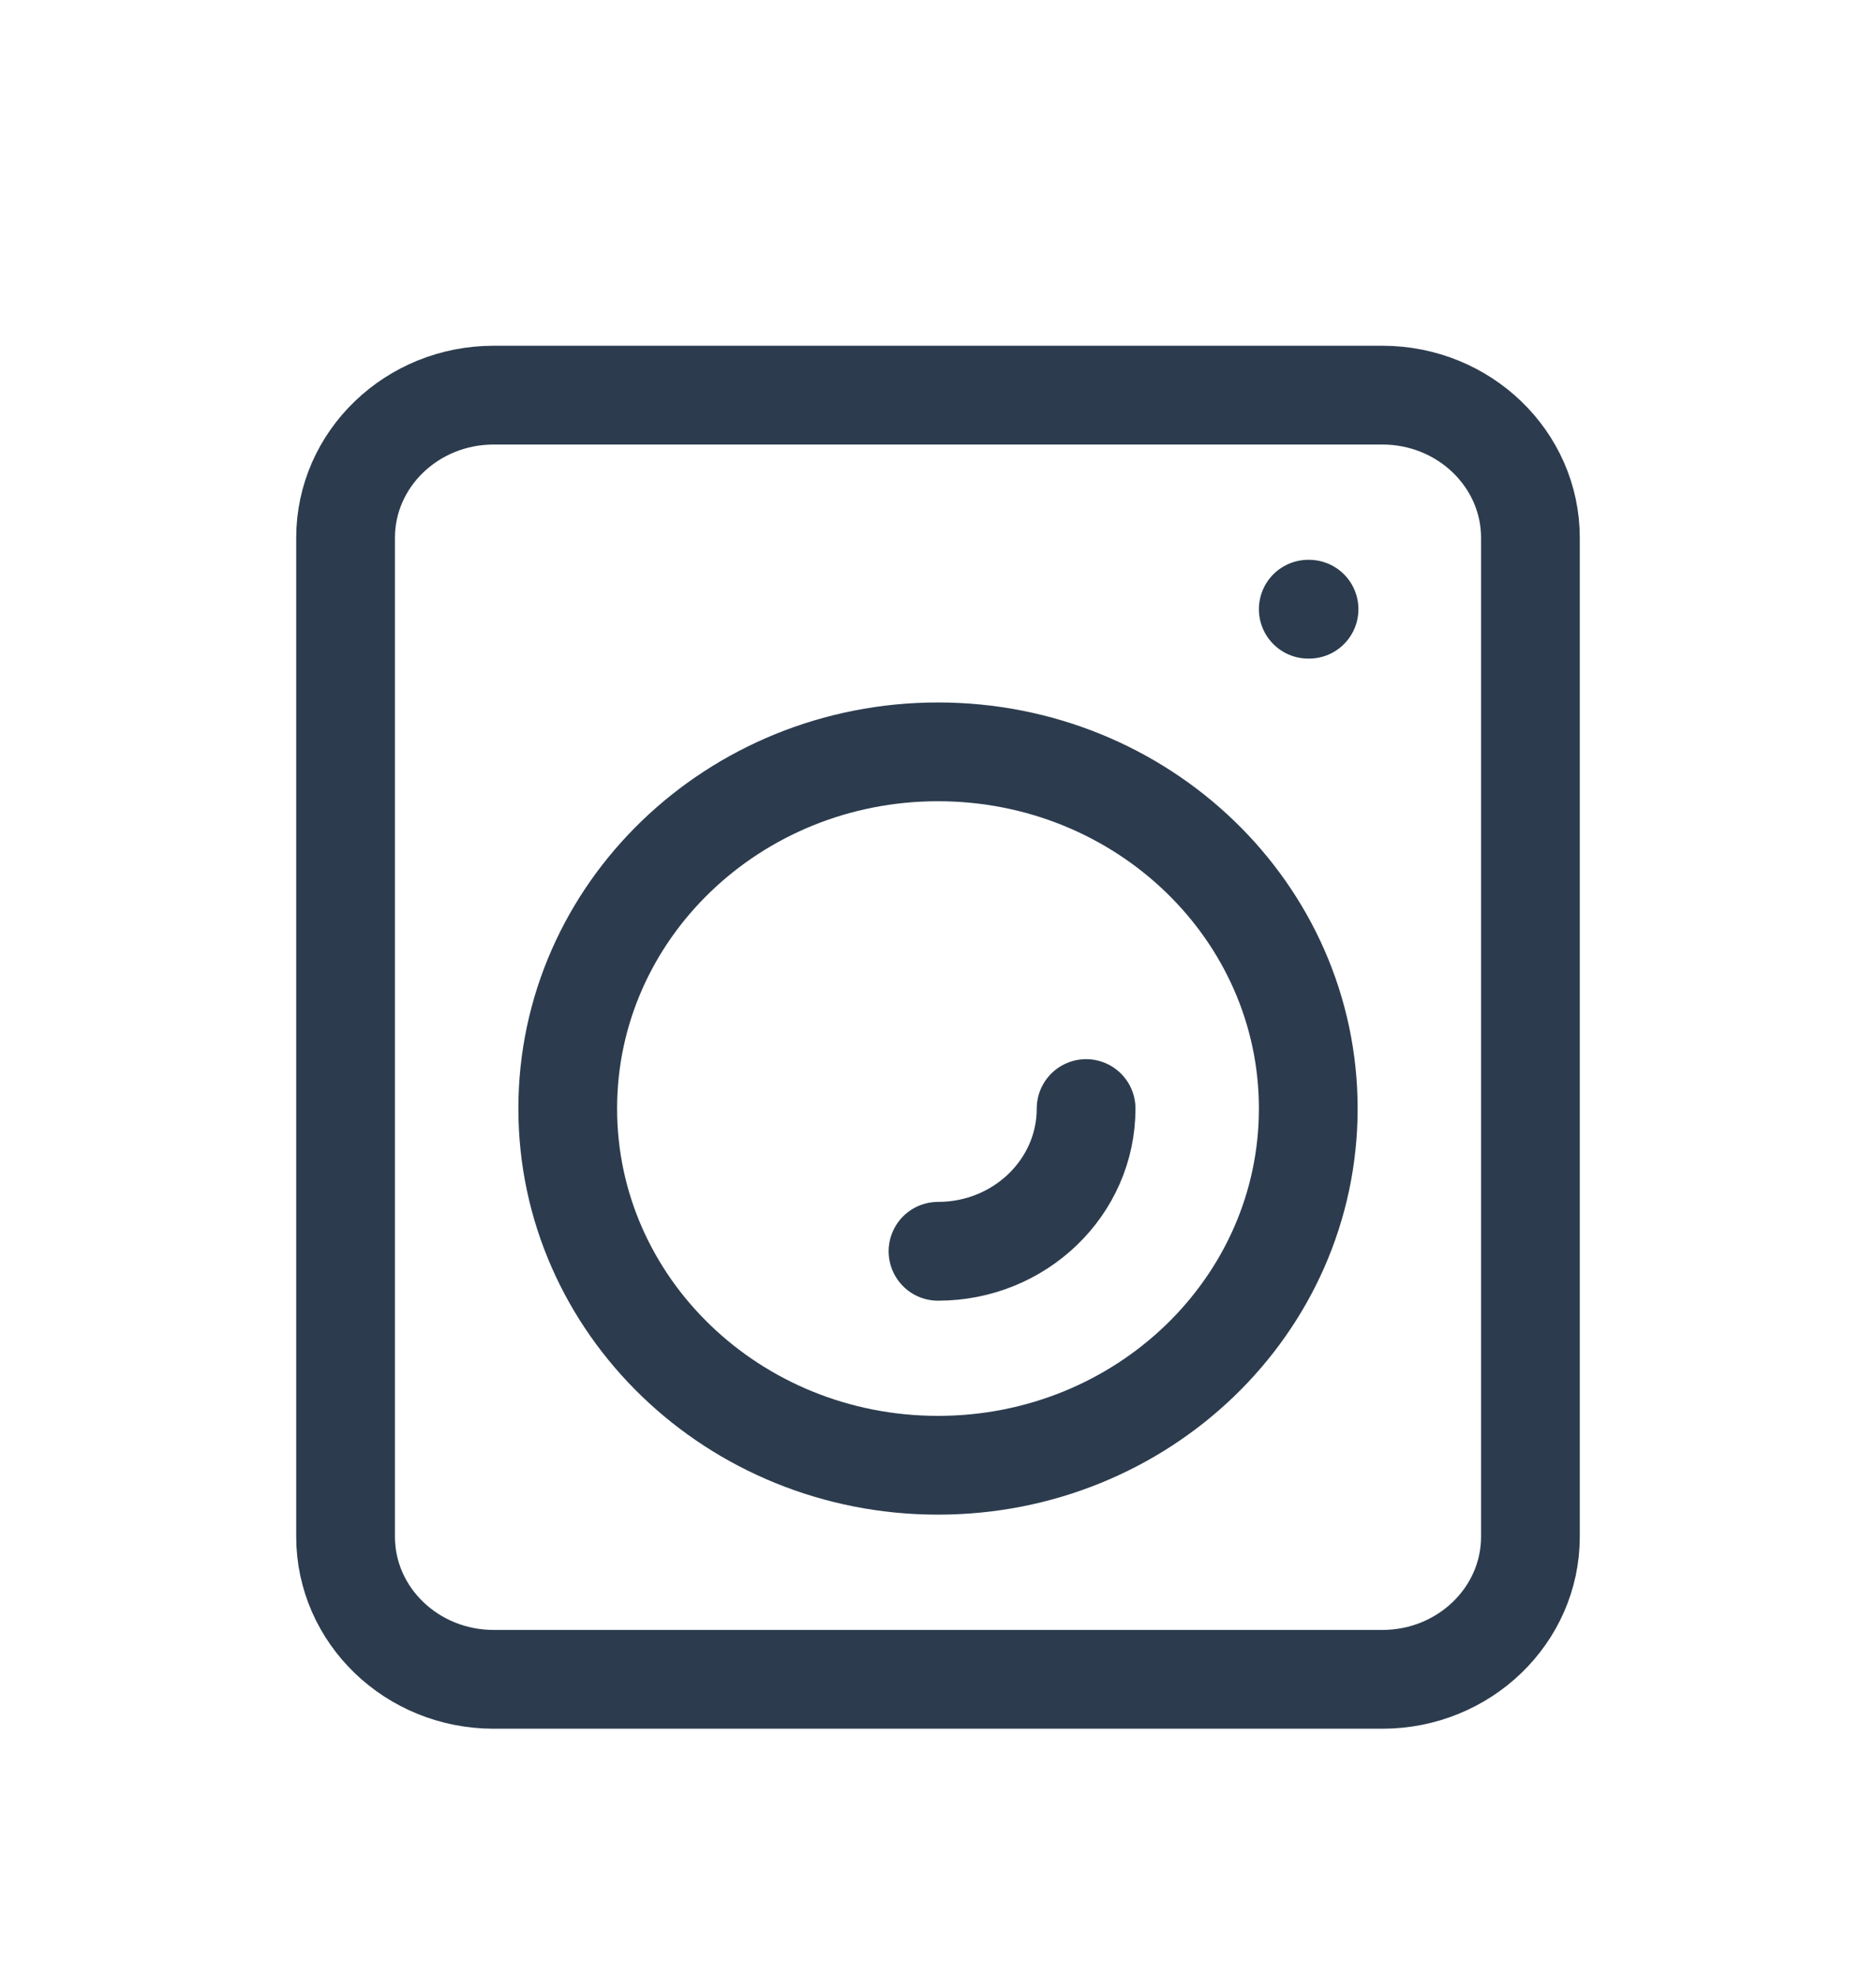 <svg width="19" height="20" viewBox="0 0 19 20" fill="none" xmlns="http://www.w3.org/2000/svg">
<g id="laundry-svgrepo-com 1">
<path id="Vector" d="M11 11.222C11 12.02 10.328 12.667 9.5 12.667M13.25 6.167H13.258M13.25 11.222C13.25 13.217 11.571 14.833 9.5 14.833C7.429 14.833 5.75 13.217 5.75 11.222C5.75 9.228 7.429 7.611 9.5 7.611C11.571 7.611 13.25 9.228 13.25 11.222ZM5 17H14C14.828 17 15.5 16.353 15.5 15.556V5.444C15.5 4.647 14.828 4 14 4H5C4.172 4 3.5 4.647 3.5 5.444V15.556C3.5 16.353 4.172 17 5 17Z" stroke="#2C3C4E" stroke-linecap="round" stroke-linejoin="round"/>
</g>
</svg>
